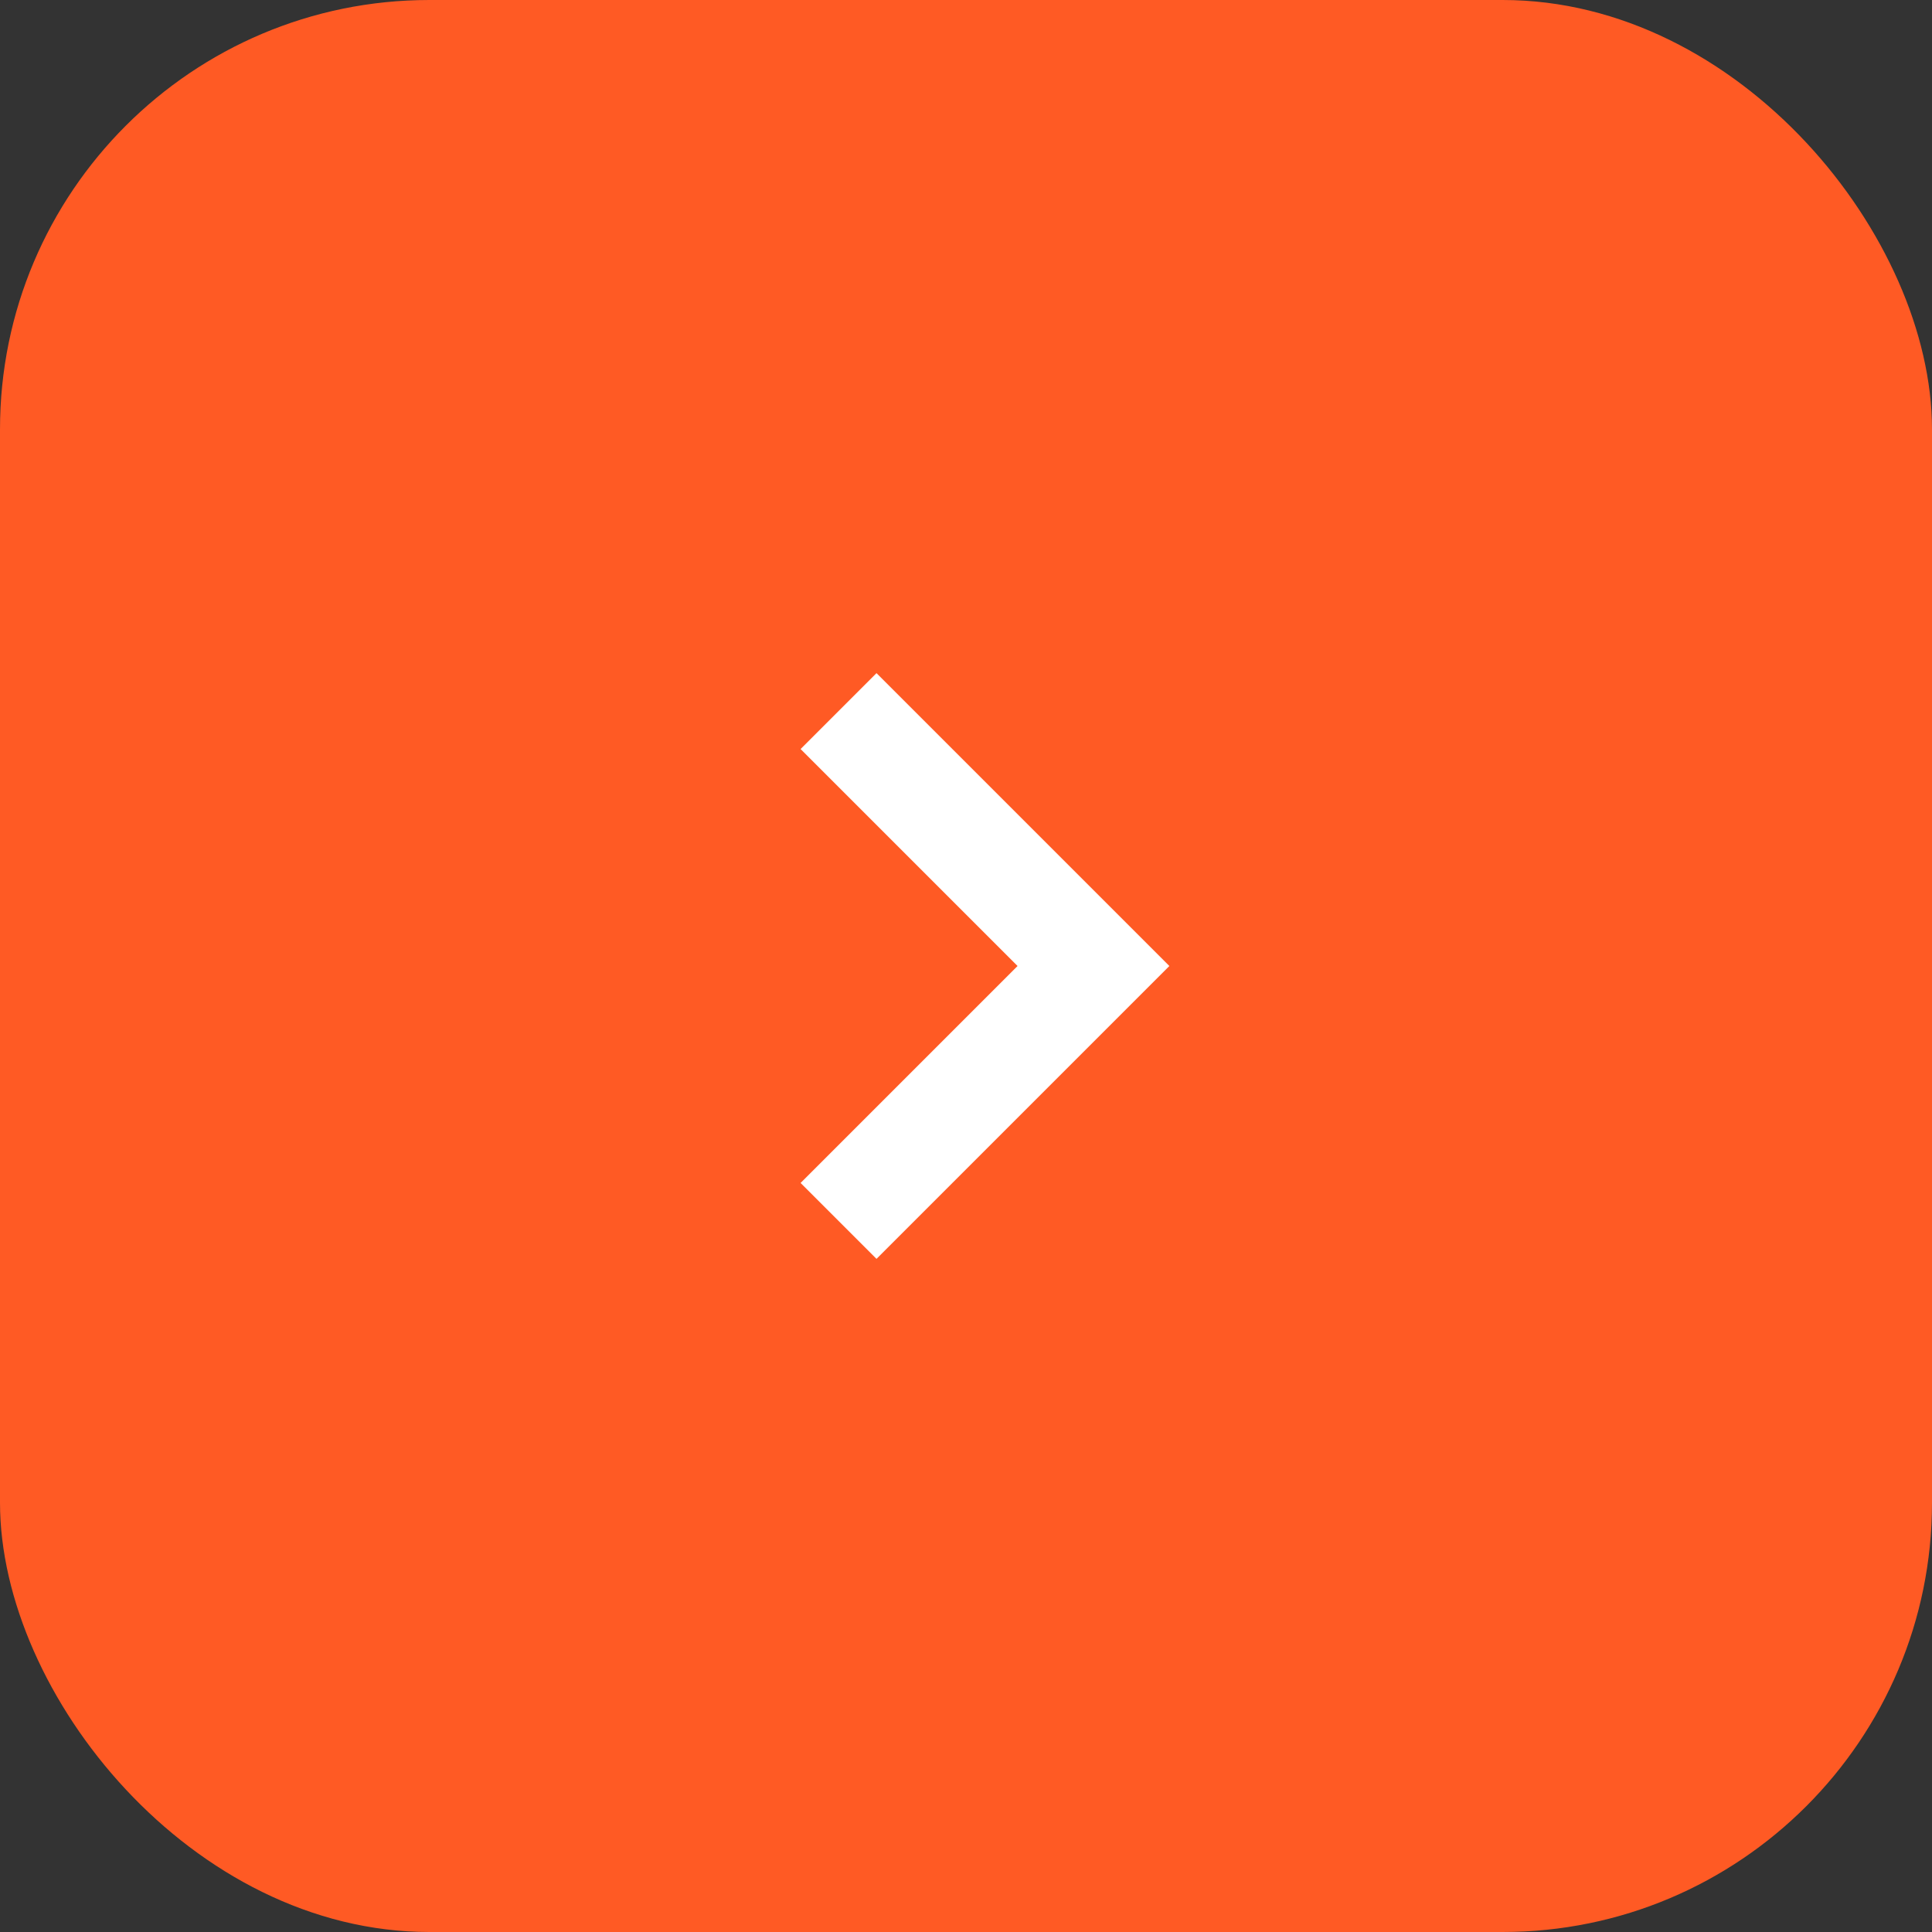 <svg width="72" height="72" viewBox="0 0 72 72" fill="none" xmlns="http://www.w3.org/2000/svg">
<rect x="0" y="0" width="72" height="72" fill="#333333" stroke="none"/>
<rect width="72" height="72" rx="16" fill="#FF5A24"/>
<path d="M31.25 26.5L40.75 36L31.25 45.5" stroke="white" stroke-width="4"/>
</svg>
